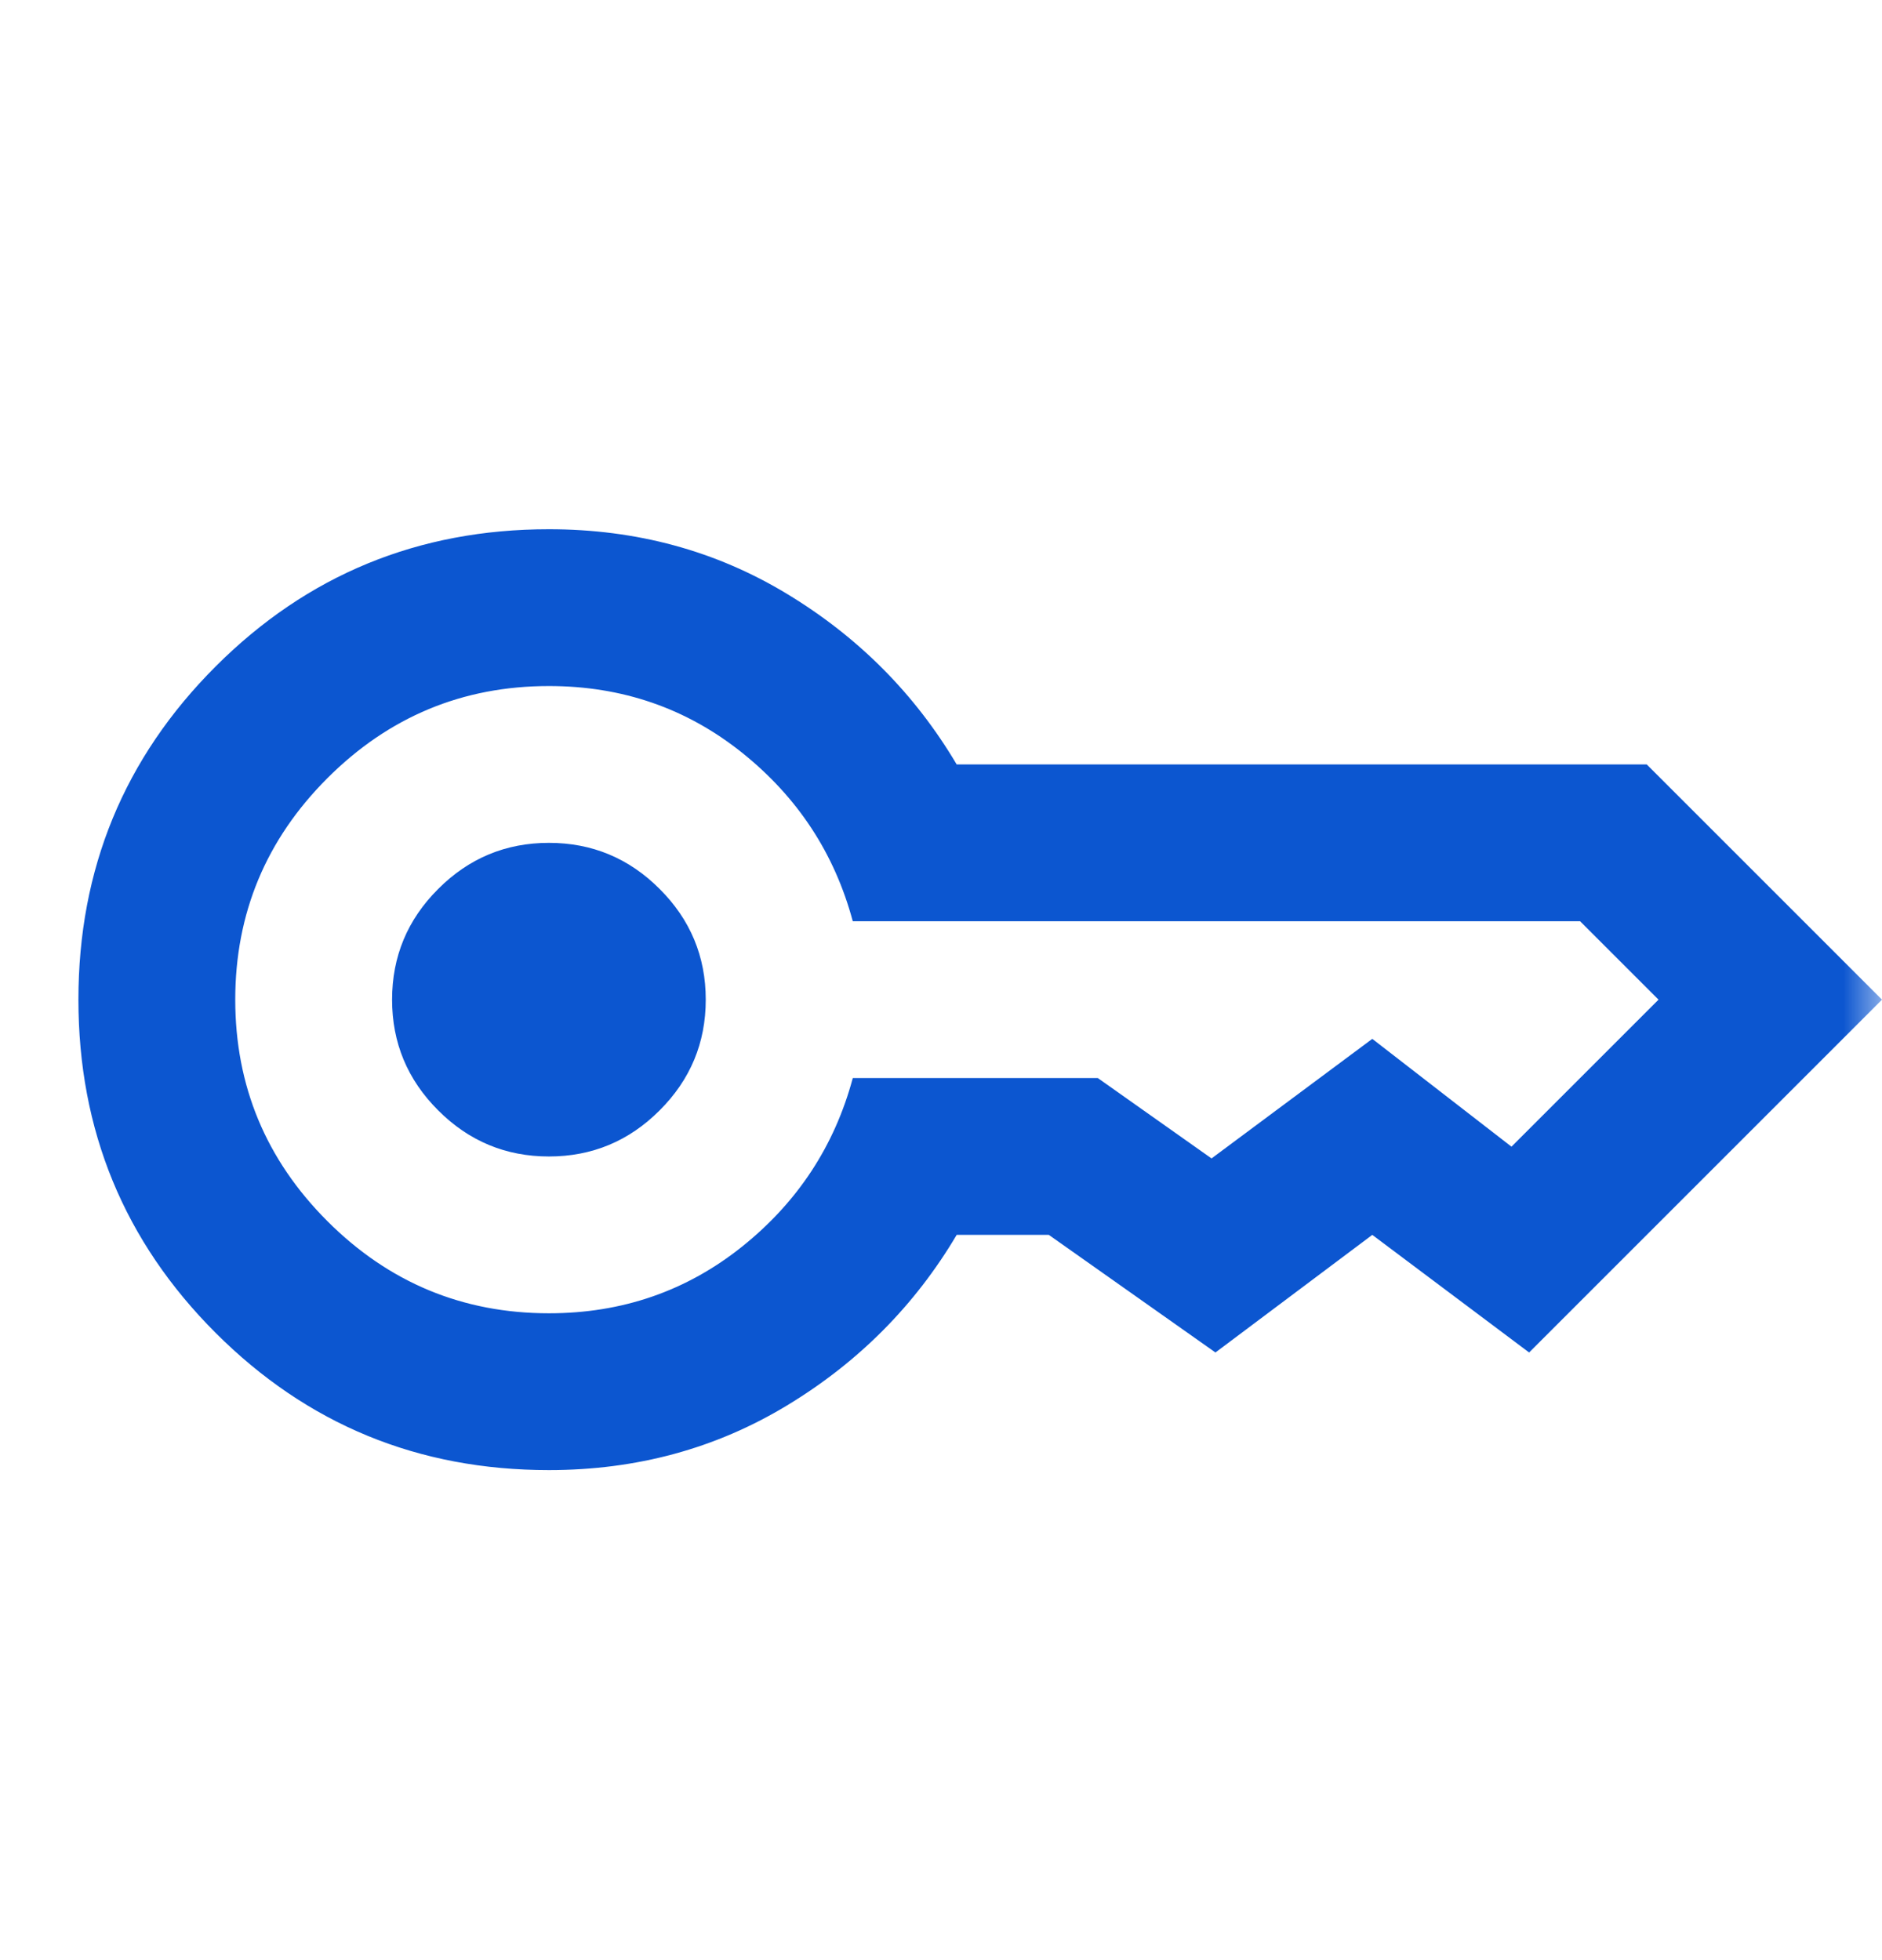 <svg xmlns="http://www.w3.org/2000/svg" width="24" height="25" viewBox="0 0 24 25" fill="none">
  <mask id="mask0_45_3953" style="mask-type:alpha" maskUnits="userSpaceOnUse" x="0" y="0" width="24" height="25">
    <rect y="0.75" width="24" height="24" fill="#D9D9D9" />
  </mask>
  <g mask="url(#mask0_45_3953)">
    <path
      d="M7 14.75C6.45 14.75 5.979 14.554 5.588 14.162C5.196 13.771 5 13.3 5 12.75C5 12.2 5.196 11.729 5.588 11.338C5.979 10.946 6.45 10.75 7 10.75C7.55 10.75 8.021 10.946 8.412 11.338C8.804 11.729 9 12.2 9 12.75C9 13.3 8.804 13.771 8.412 14.162C8.021 14.554 7.55 14.75 7 14.75ZM7 18.75C5.333 18.75 3.917 18.167 2.75 17C1.583 15.833 1 14.417 1 12.75C1 11.083 1.583 9.667 2.75 8.5C3.917 7.333 5.333 6.75 7 6.75C8.117 6.75 9.129 7.025 10.037 7.575C10.946 8.125 11.667 8.85 12.2 9.75H21L24 12.75L19.5 17.25L17.5 15.75L15.5 17.25L13.375 15.75H12.2C11.667 16.65 10.946 17.375 10.037 17.925C9.129 18.475 8.117 18.75 7 18.75ZM7 16.75C7.933 16.75 8.754 16.467 9.463 15.9C10.171 15.333 10.642 14.617 10.875 13.75H14L15.45 14.775L17.5 13.25L19.275 14.625L21.15 12.75L20.15 11.75H10.875C10.642 10.883 10.171 10.167 9.463 9.6C8.754 9.033 7.933 8.75 7 8.75C5.9 8.75 4.958 9.142 4.175 9.925C3.392 10.708 3 11.65 3 12.75C3 13.85 3.392 14.792 4.175 15.575C4.958 16.358 5.9 16.75 7 16.75Z"
      fill="#0C56D0" />
  </g>
</svg>